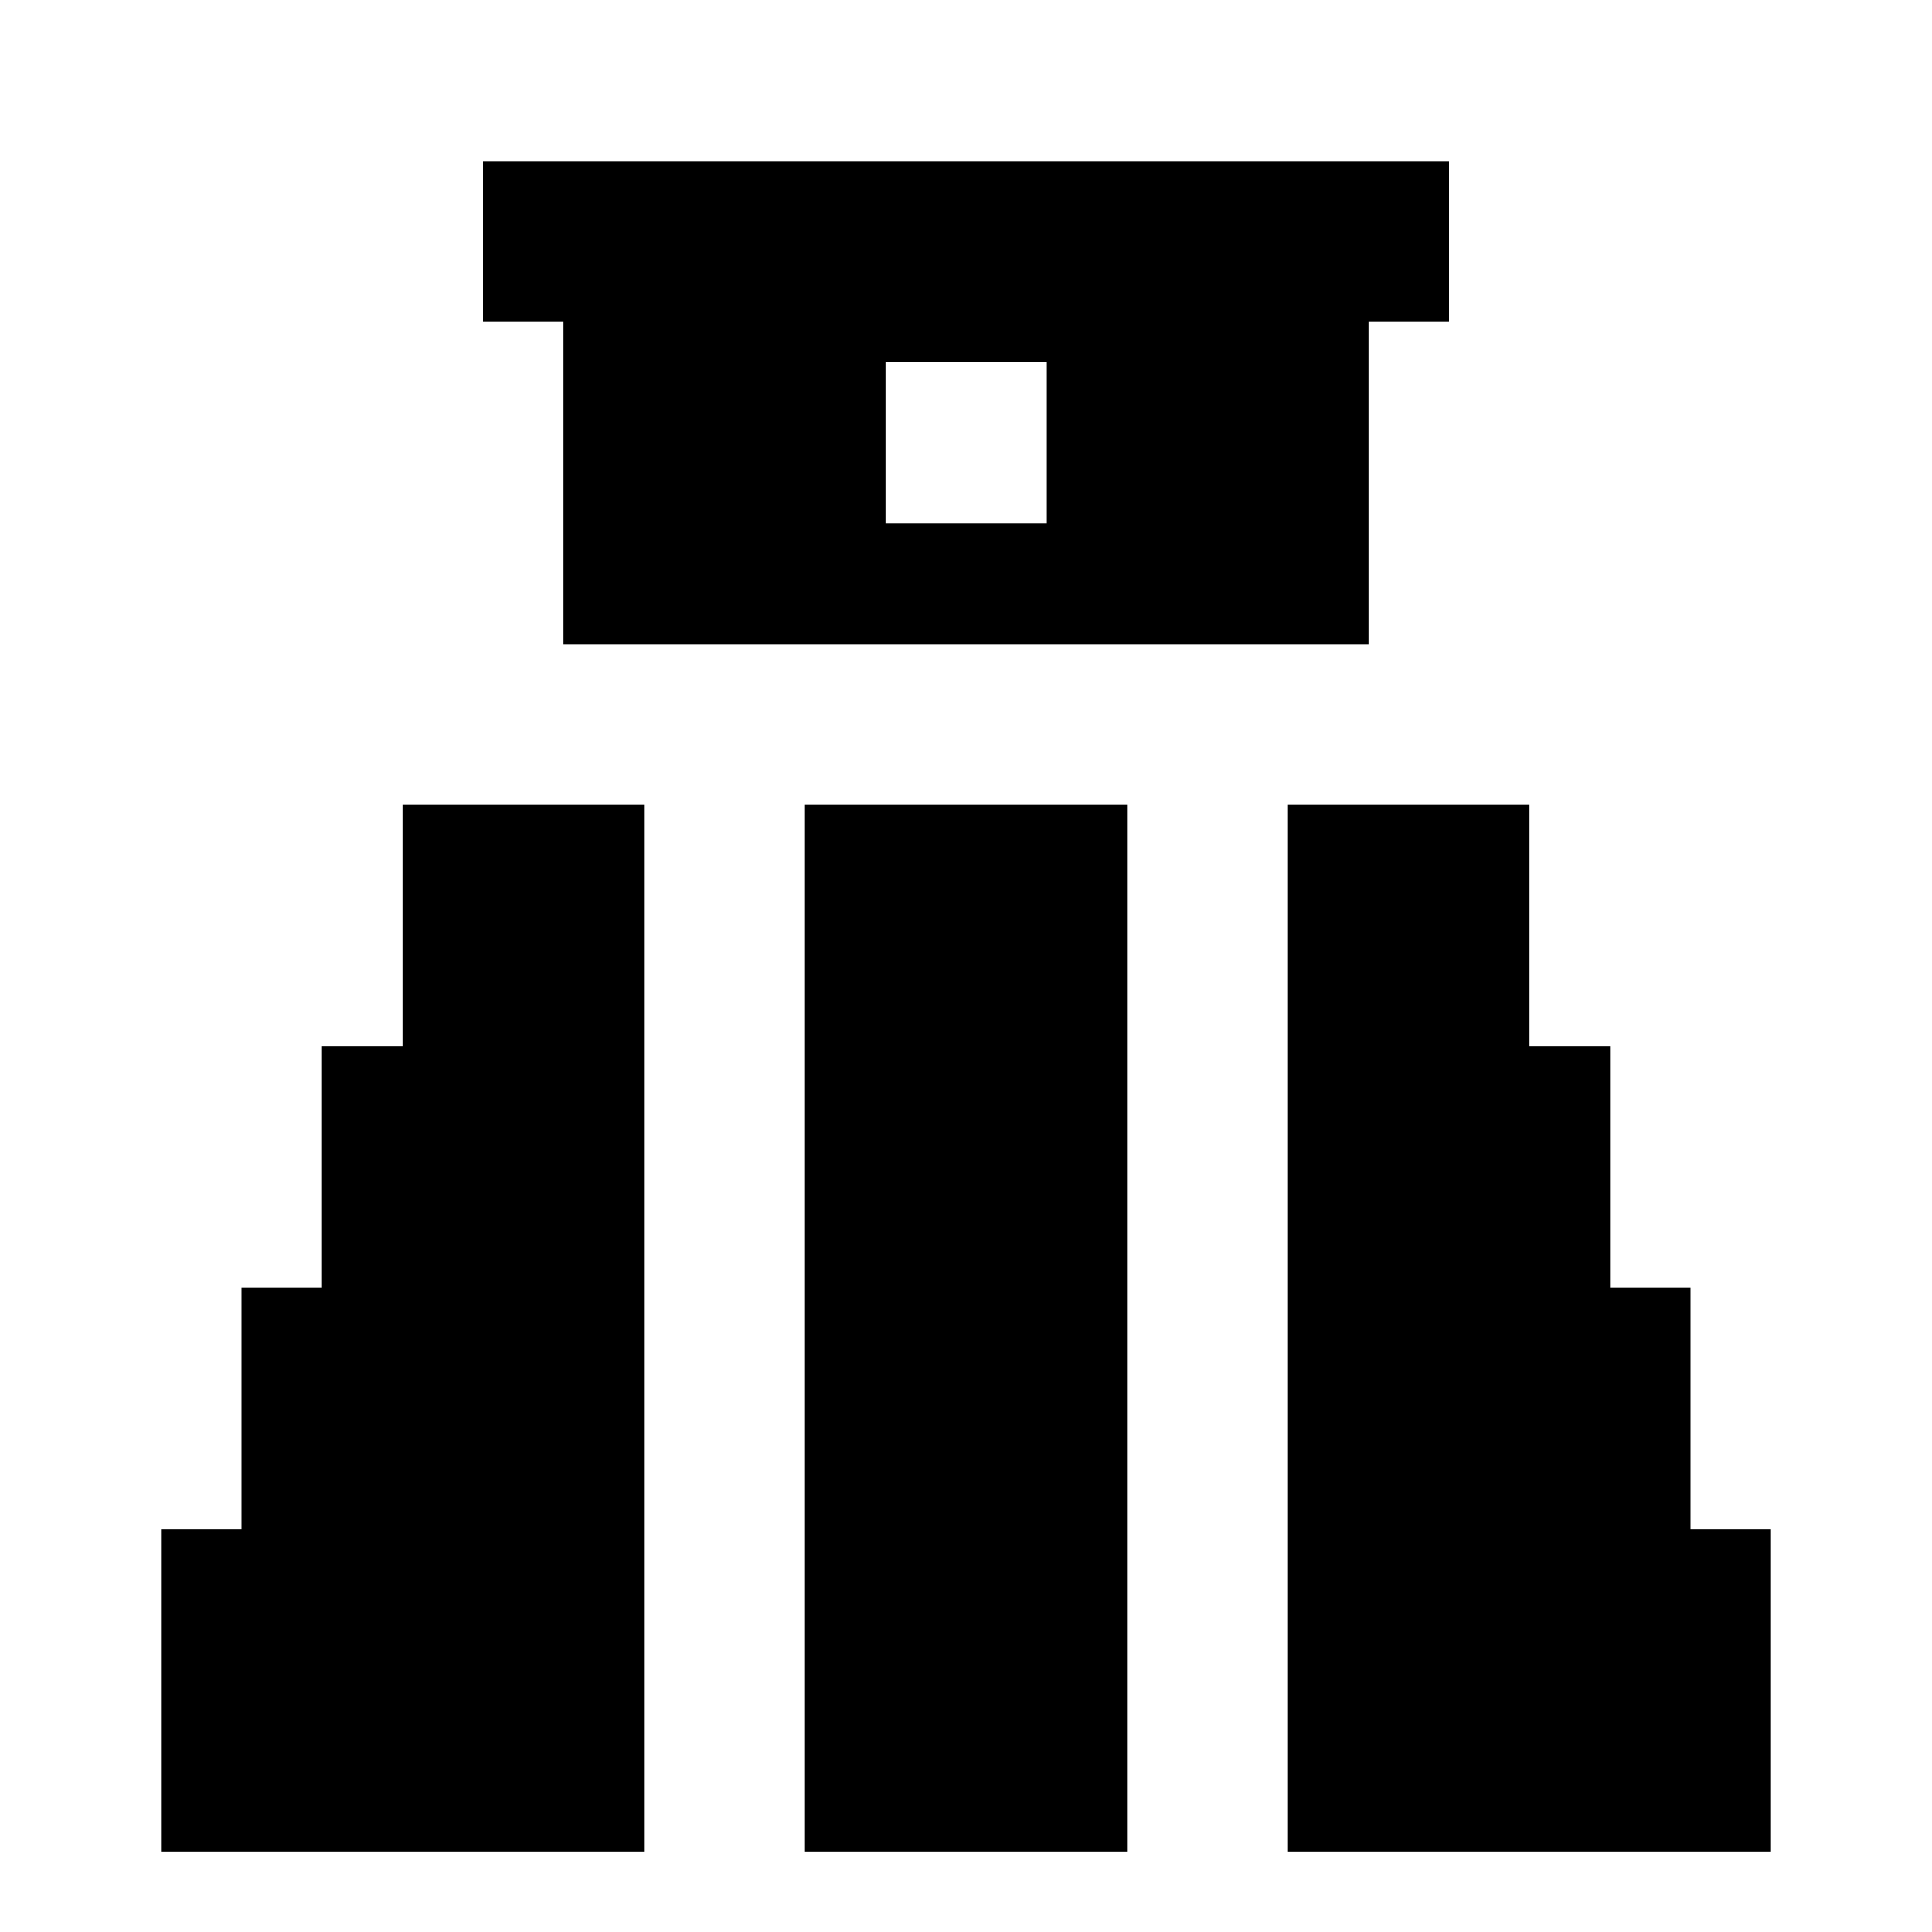 <svg width="24" height="24" viewBox="0 0 24 24" fill="none" xmlns="http://www.w3.org/2000/svg">
    <path d="M6 2H18V4H17V8H7V4H6V2ZM11 4.498V6.502H13.004V4.498H11Z" fill="black" />
    <path d="M5 10H8V23H2V19H3V16H4L4 13H5V10Z" fill="black" />
    <path d="M14 10H10V23H14V10Z" fill="black" />
    <path d="M19 10H16V23H22V19H21V16H20V13H19V10Z" fill="black" />
</svg>